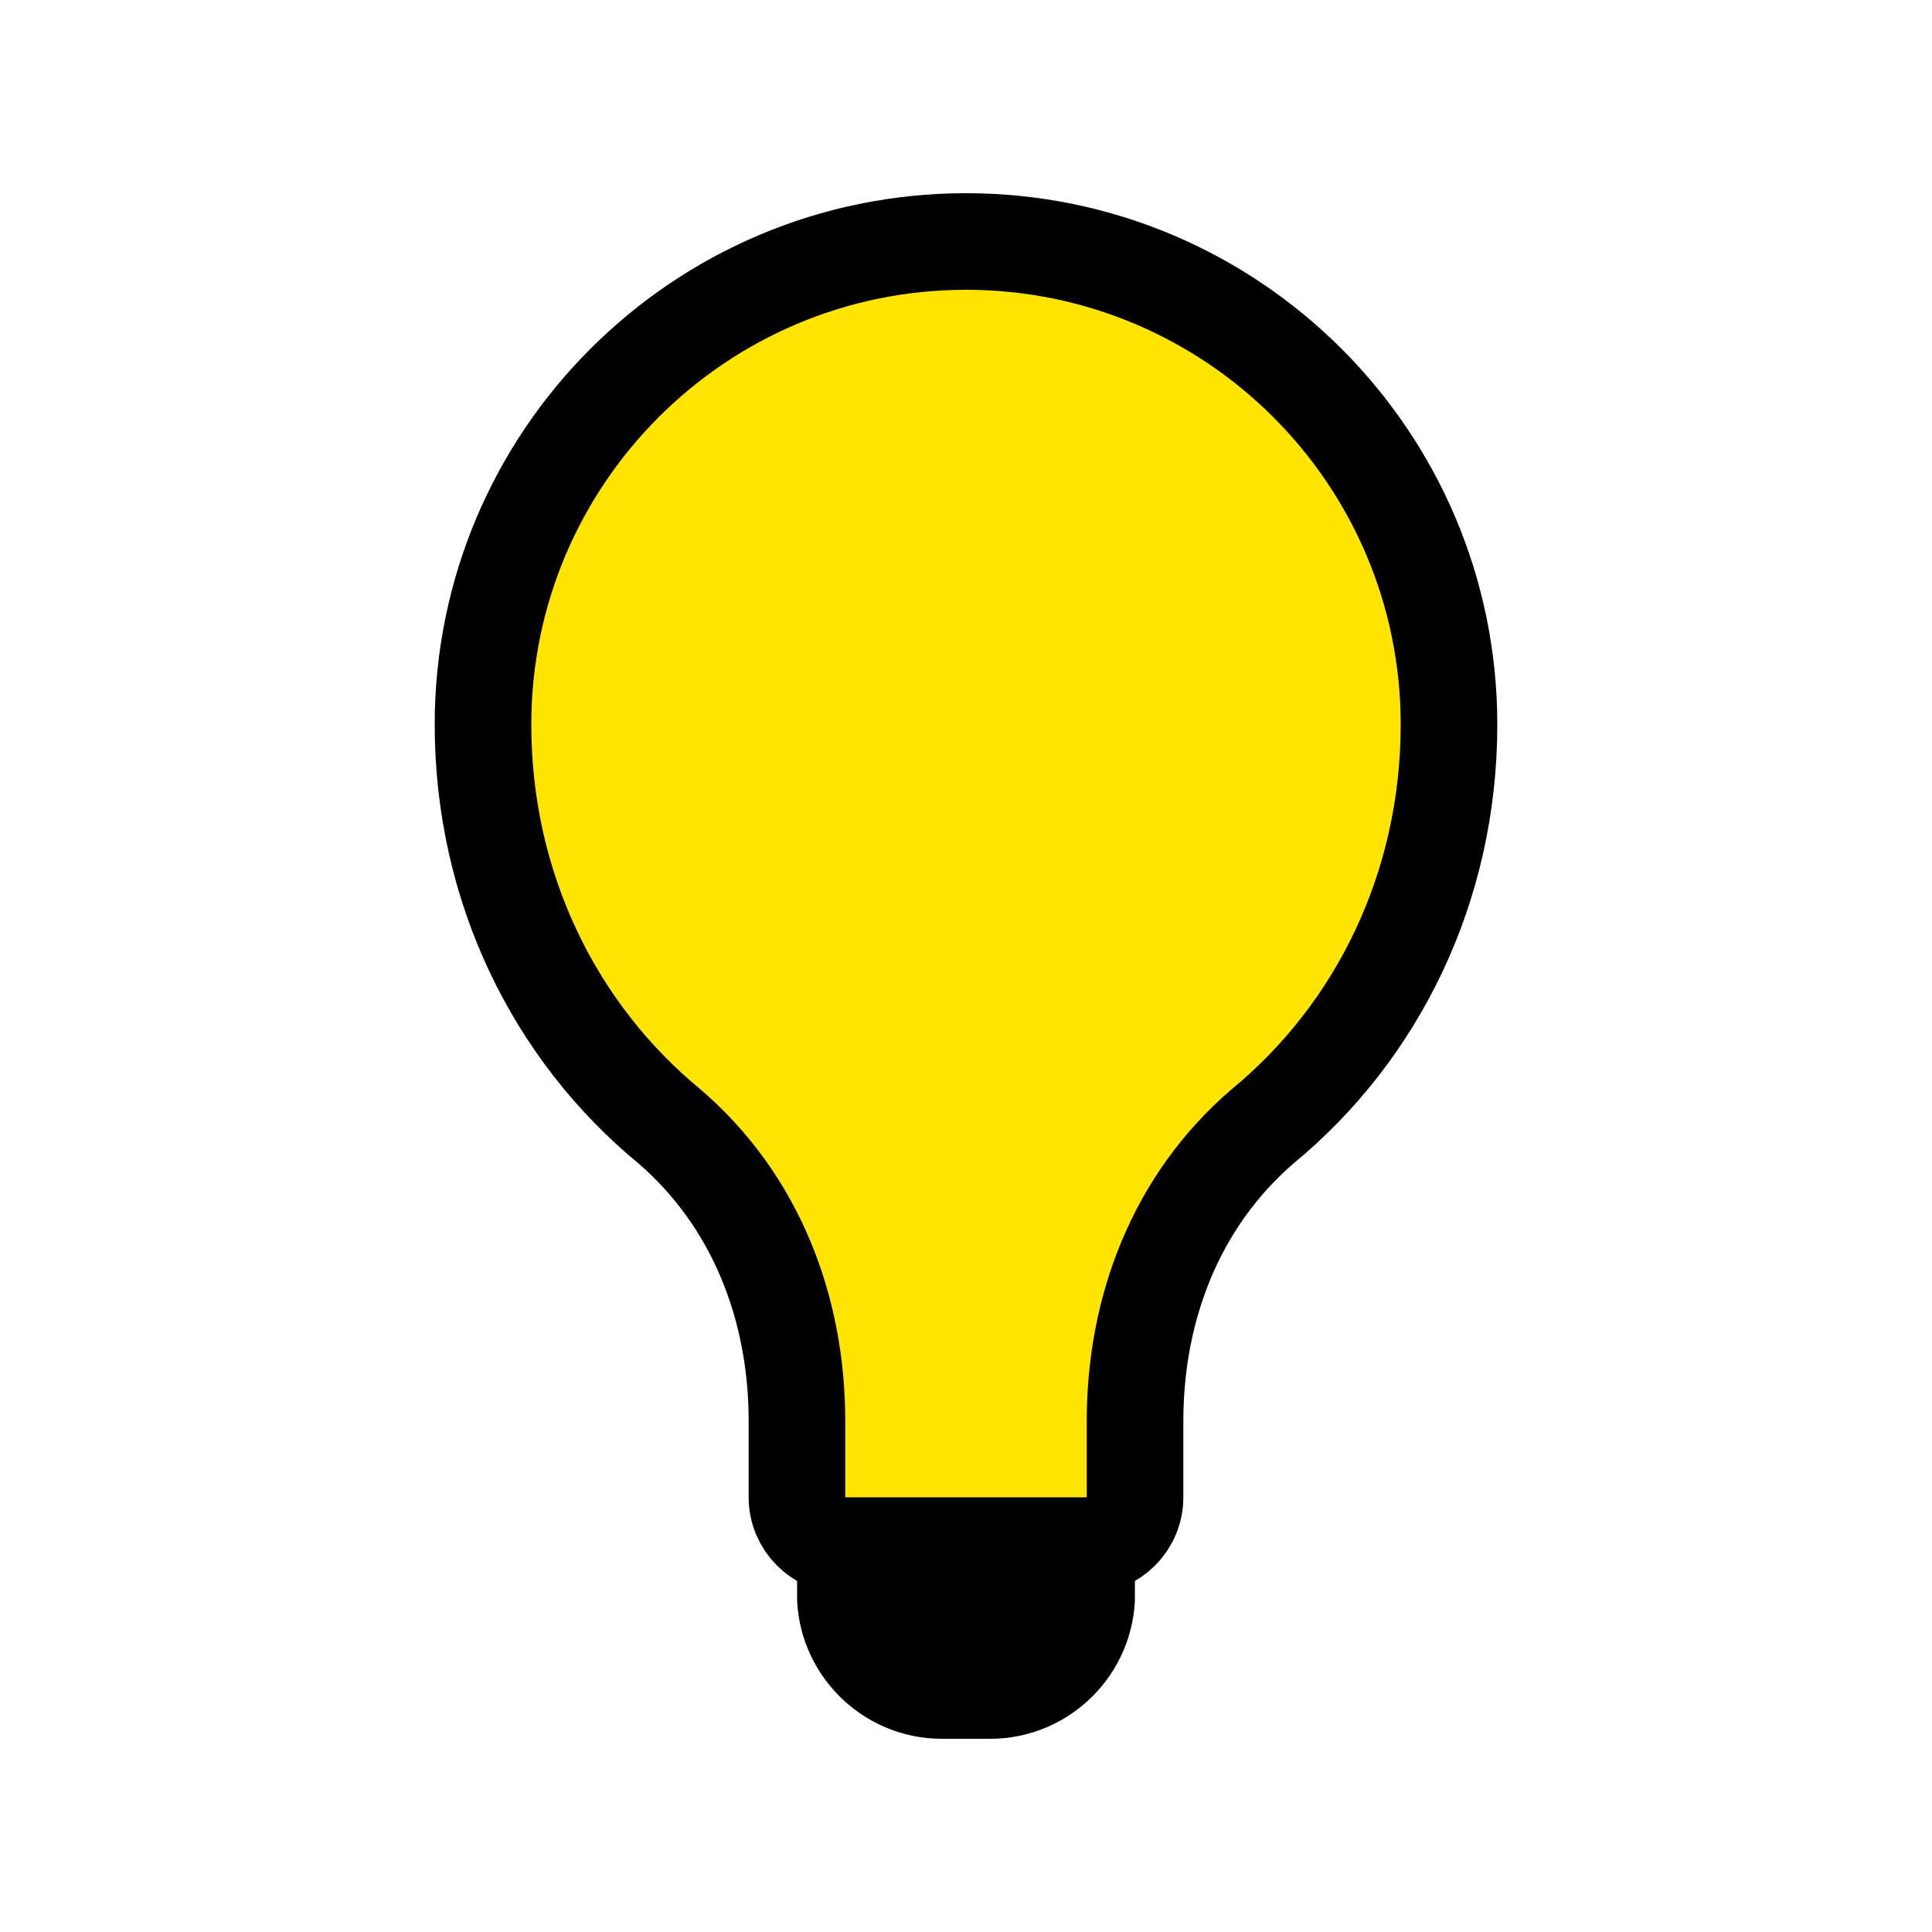 <?xml version="1.0" encoding="UTF-8"?>
<svg width="40" height="40" viewBox="0 0 40 40" fill="none" xmlns="http://www.w3.org/2000/svg">
  <path d="M20 5C14.48 5 10 9.48 10 15C10 18.38 11.49 21.37 13.86 23.32C15.66 24.87 16.5 27.1 16.5 29.42V31C16.5 31.55 16.95 32 17.5 32H22.5C23.05 32 23.5 31.55 23.5 31V29.42C23.5 27.1 24.34 24.87 26.14 23.32C28.51 21.37 30 18.38 30 15C30 9.48 25.52 5 20 5Z" fill="#FFE500" stroke="#000000" stroke-width="2"/>
  <path d="M17.5 33C17.5 34.1 18.4 35 19.5 35H20.5C21.6 35 22.5 34.1 22.5 33H17.5Z" fill="#FFE500" stroke="#000000" stroke-width="2"/>
</svg> 
